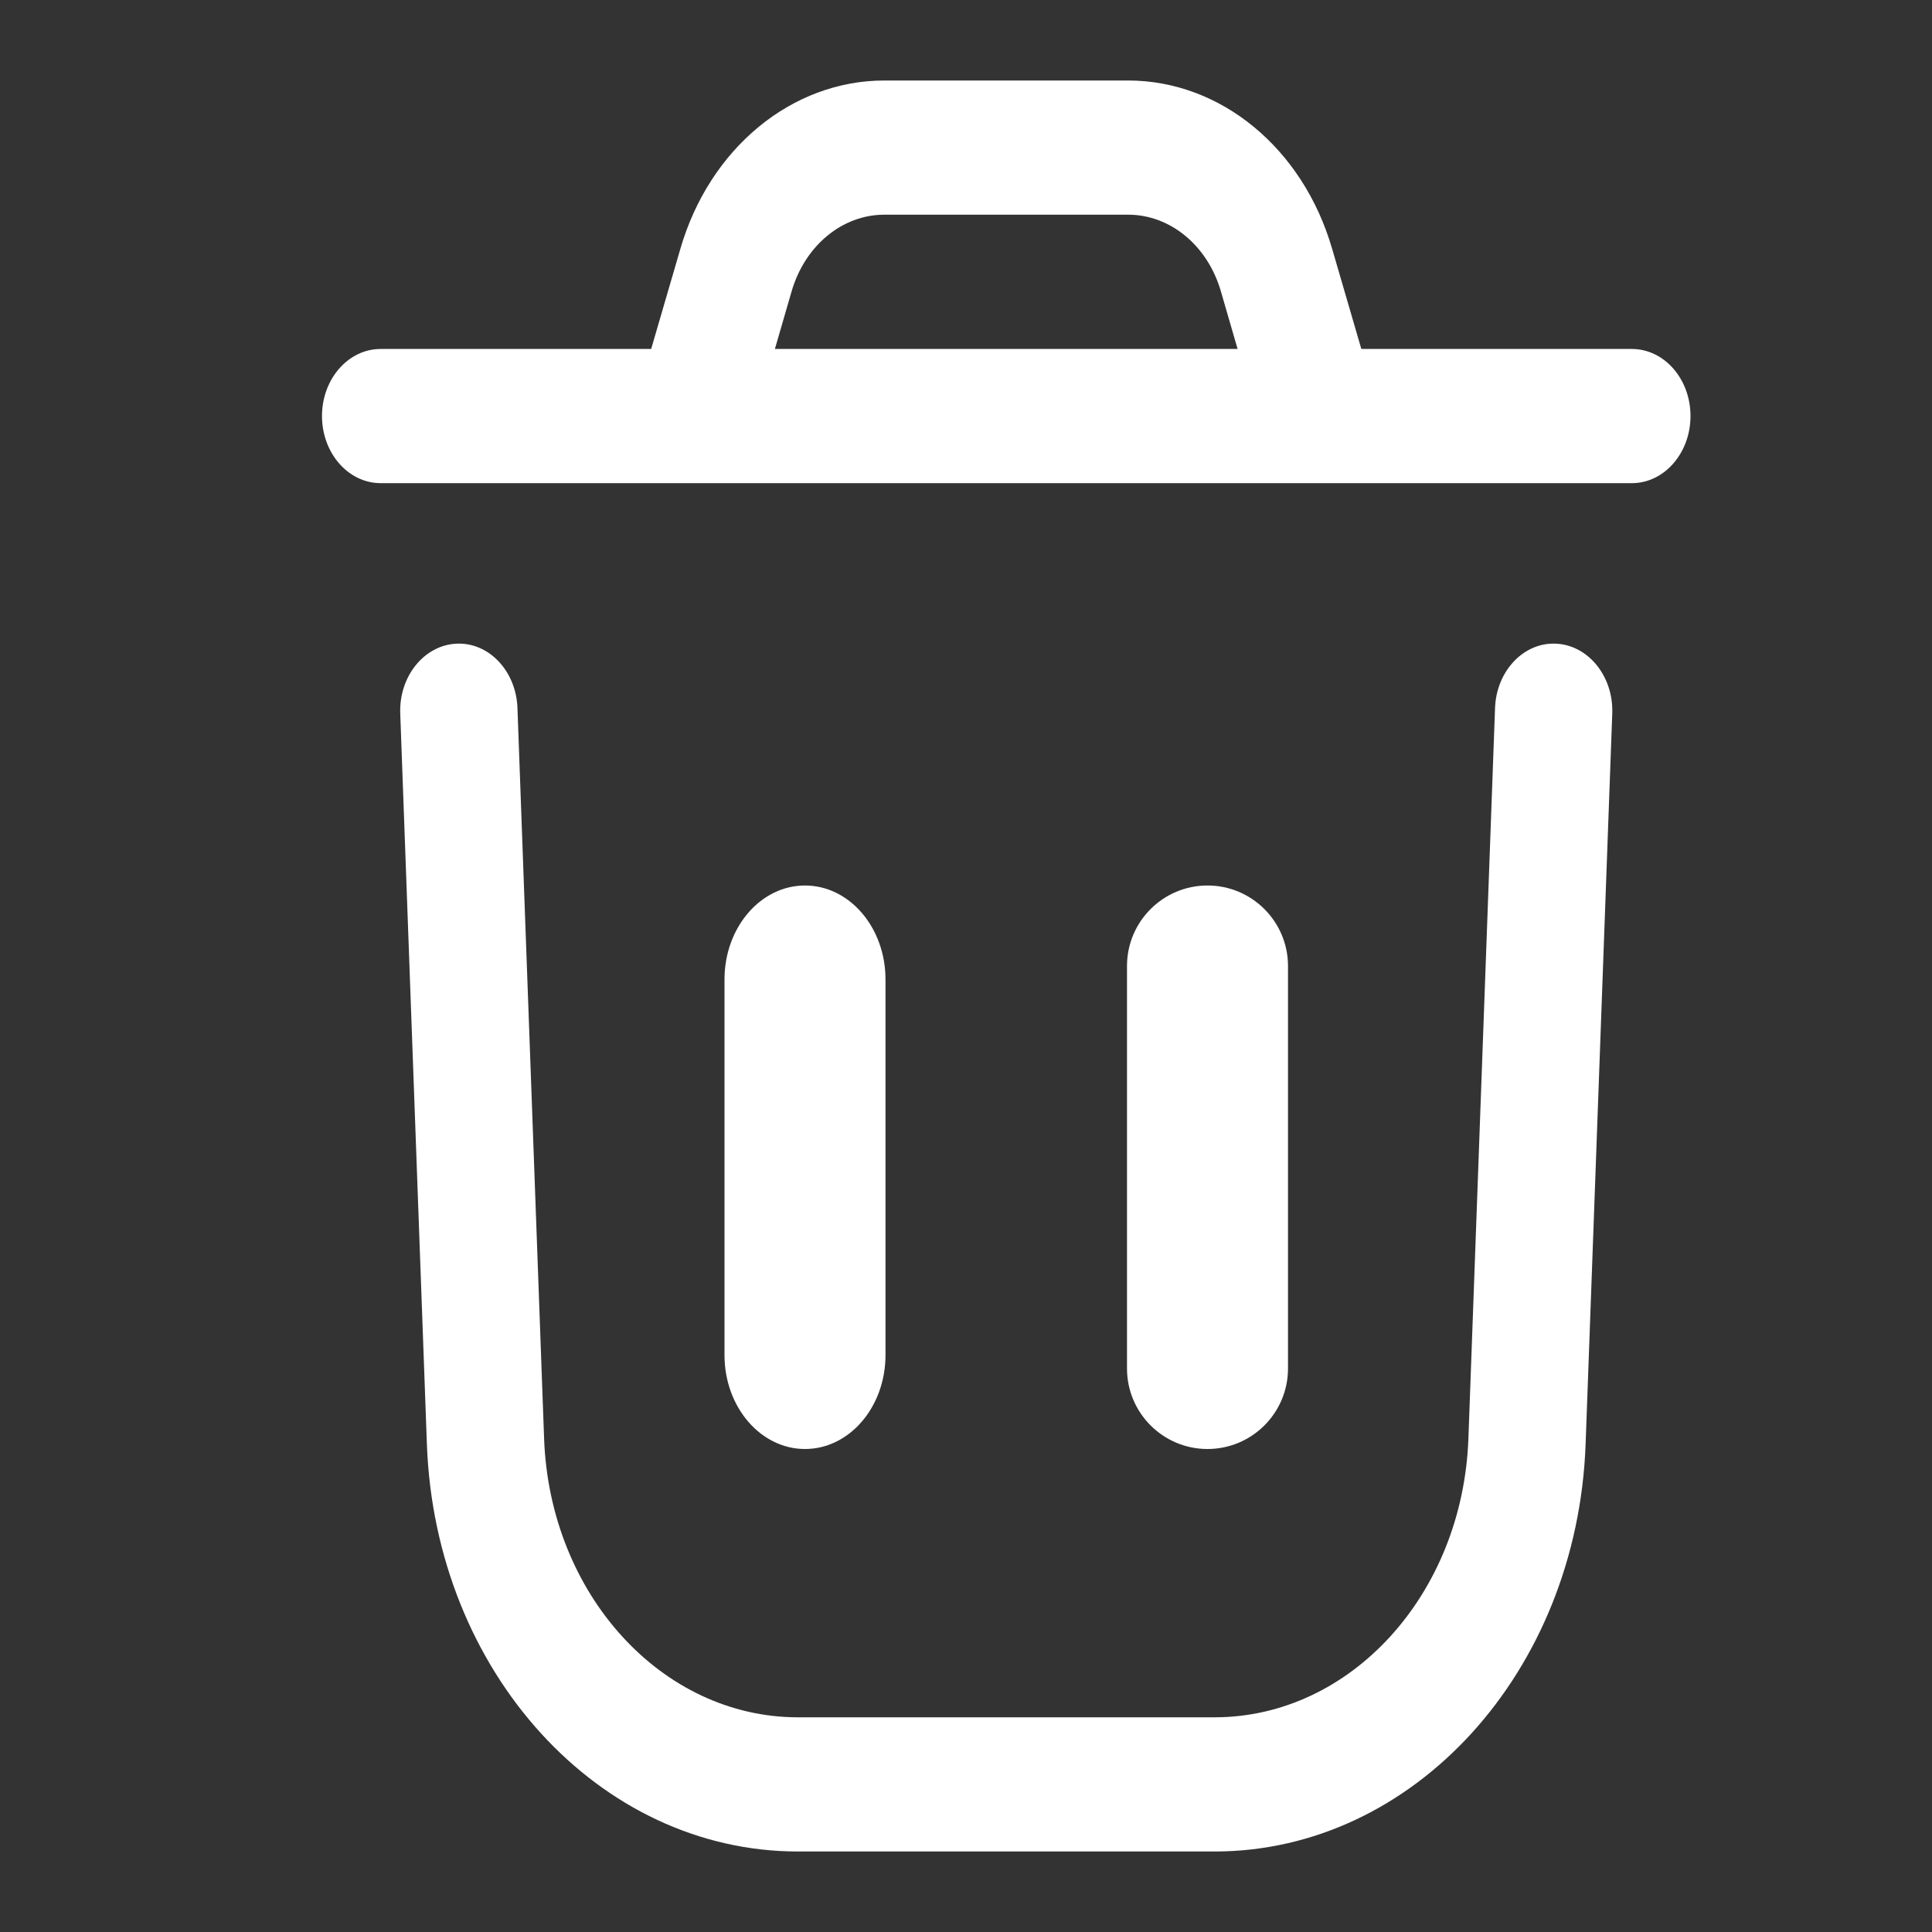 <svg width="24" height="24" viewBox="0 0 24 24" fill="none" xmlns="http://www.w3.org/2000/svg">
<rect x="0" y="0" width="24" height="24" fill="#333333" stroke="none"/>
<path fill-rule="evenodd" clip-rule="evenodd" d="M4.972 8.863C4.972 8.863 5.161 14.037 5.303 17.94C5.406 20.768 7.439 23 9.913 23C11.545 23 13.455 23 15.087 23C17.561 23 19.594 20.768 19.697 17.94C19.839 14.037 20.028 8.863 20.028 8.863C20.045 8.404 19.732 8.015 19.33 7.996C18.929 7.976 18.589 8.334 18.572 8.794C18.572 8.794 18.384 13.968 18.241 17.87C18.171 19.805 16.779 21.333 15.087 21.333C13.455 21.333 11.545 21.333 9.913 21.333C8.221 21.333 6.829 19.805 6.759 17.87C6.616 13.968 6.428 8.794 6.428 8.794C6.411 8.334 6.071 7.976 5.67 7.996C5.268 8.015 4.955 8.404 4.972 8.863Z" fill="white"/>
<path fill-rule="evenodd" clip-rule="evenodd" d="M8.089 4.335L8.452 3.09C8.815 1.841 9.836 1 10.986 1C11.903 1 13.097 1 14.014 1C15.164 1 16.185 1.841 16.548 3.09L16.911 4.335H20.271C20.674 4.335 21 4.708 21 5.168C21 5.628 20.674 6.002 20.271 6.002H4.729C4.326 6.002 4 5.628 4 5.168C4 4.708 4.326 4.335 4.729 4.335H8.089ZM15.374 4.335L15.166 3.618C15.001 3.05 14.537 2.667 14.014 2.667C13.097 2.667 11.903 2.667 10.986 2.667C10.463 2.667 10 3.05 9.834 3.618L9.626 4.335H15.374Z" fill="white"/>
<path d="M14 14.5V17C14 17.552 14.448 18 15 18V18V18C15.552 18 16 17.552 16 17V14.5V12C16 11.448 15.552 11 15 11V11V11C14.448 11 14 11.448 14 12V14.5Z" fill="white"/>
<path d="M9 14.5V16.833C9 17.478 9.448 18 10 18C10.552 18 11 17.478 11 16.833V14.5V12.167C11 11.522 10.552 11 10 11C9.448 11 9 11.522 9 12.167V14.5Z" fill="white"/>
</svg>
